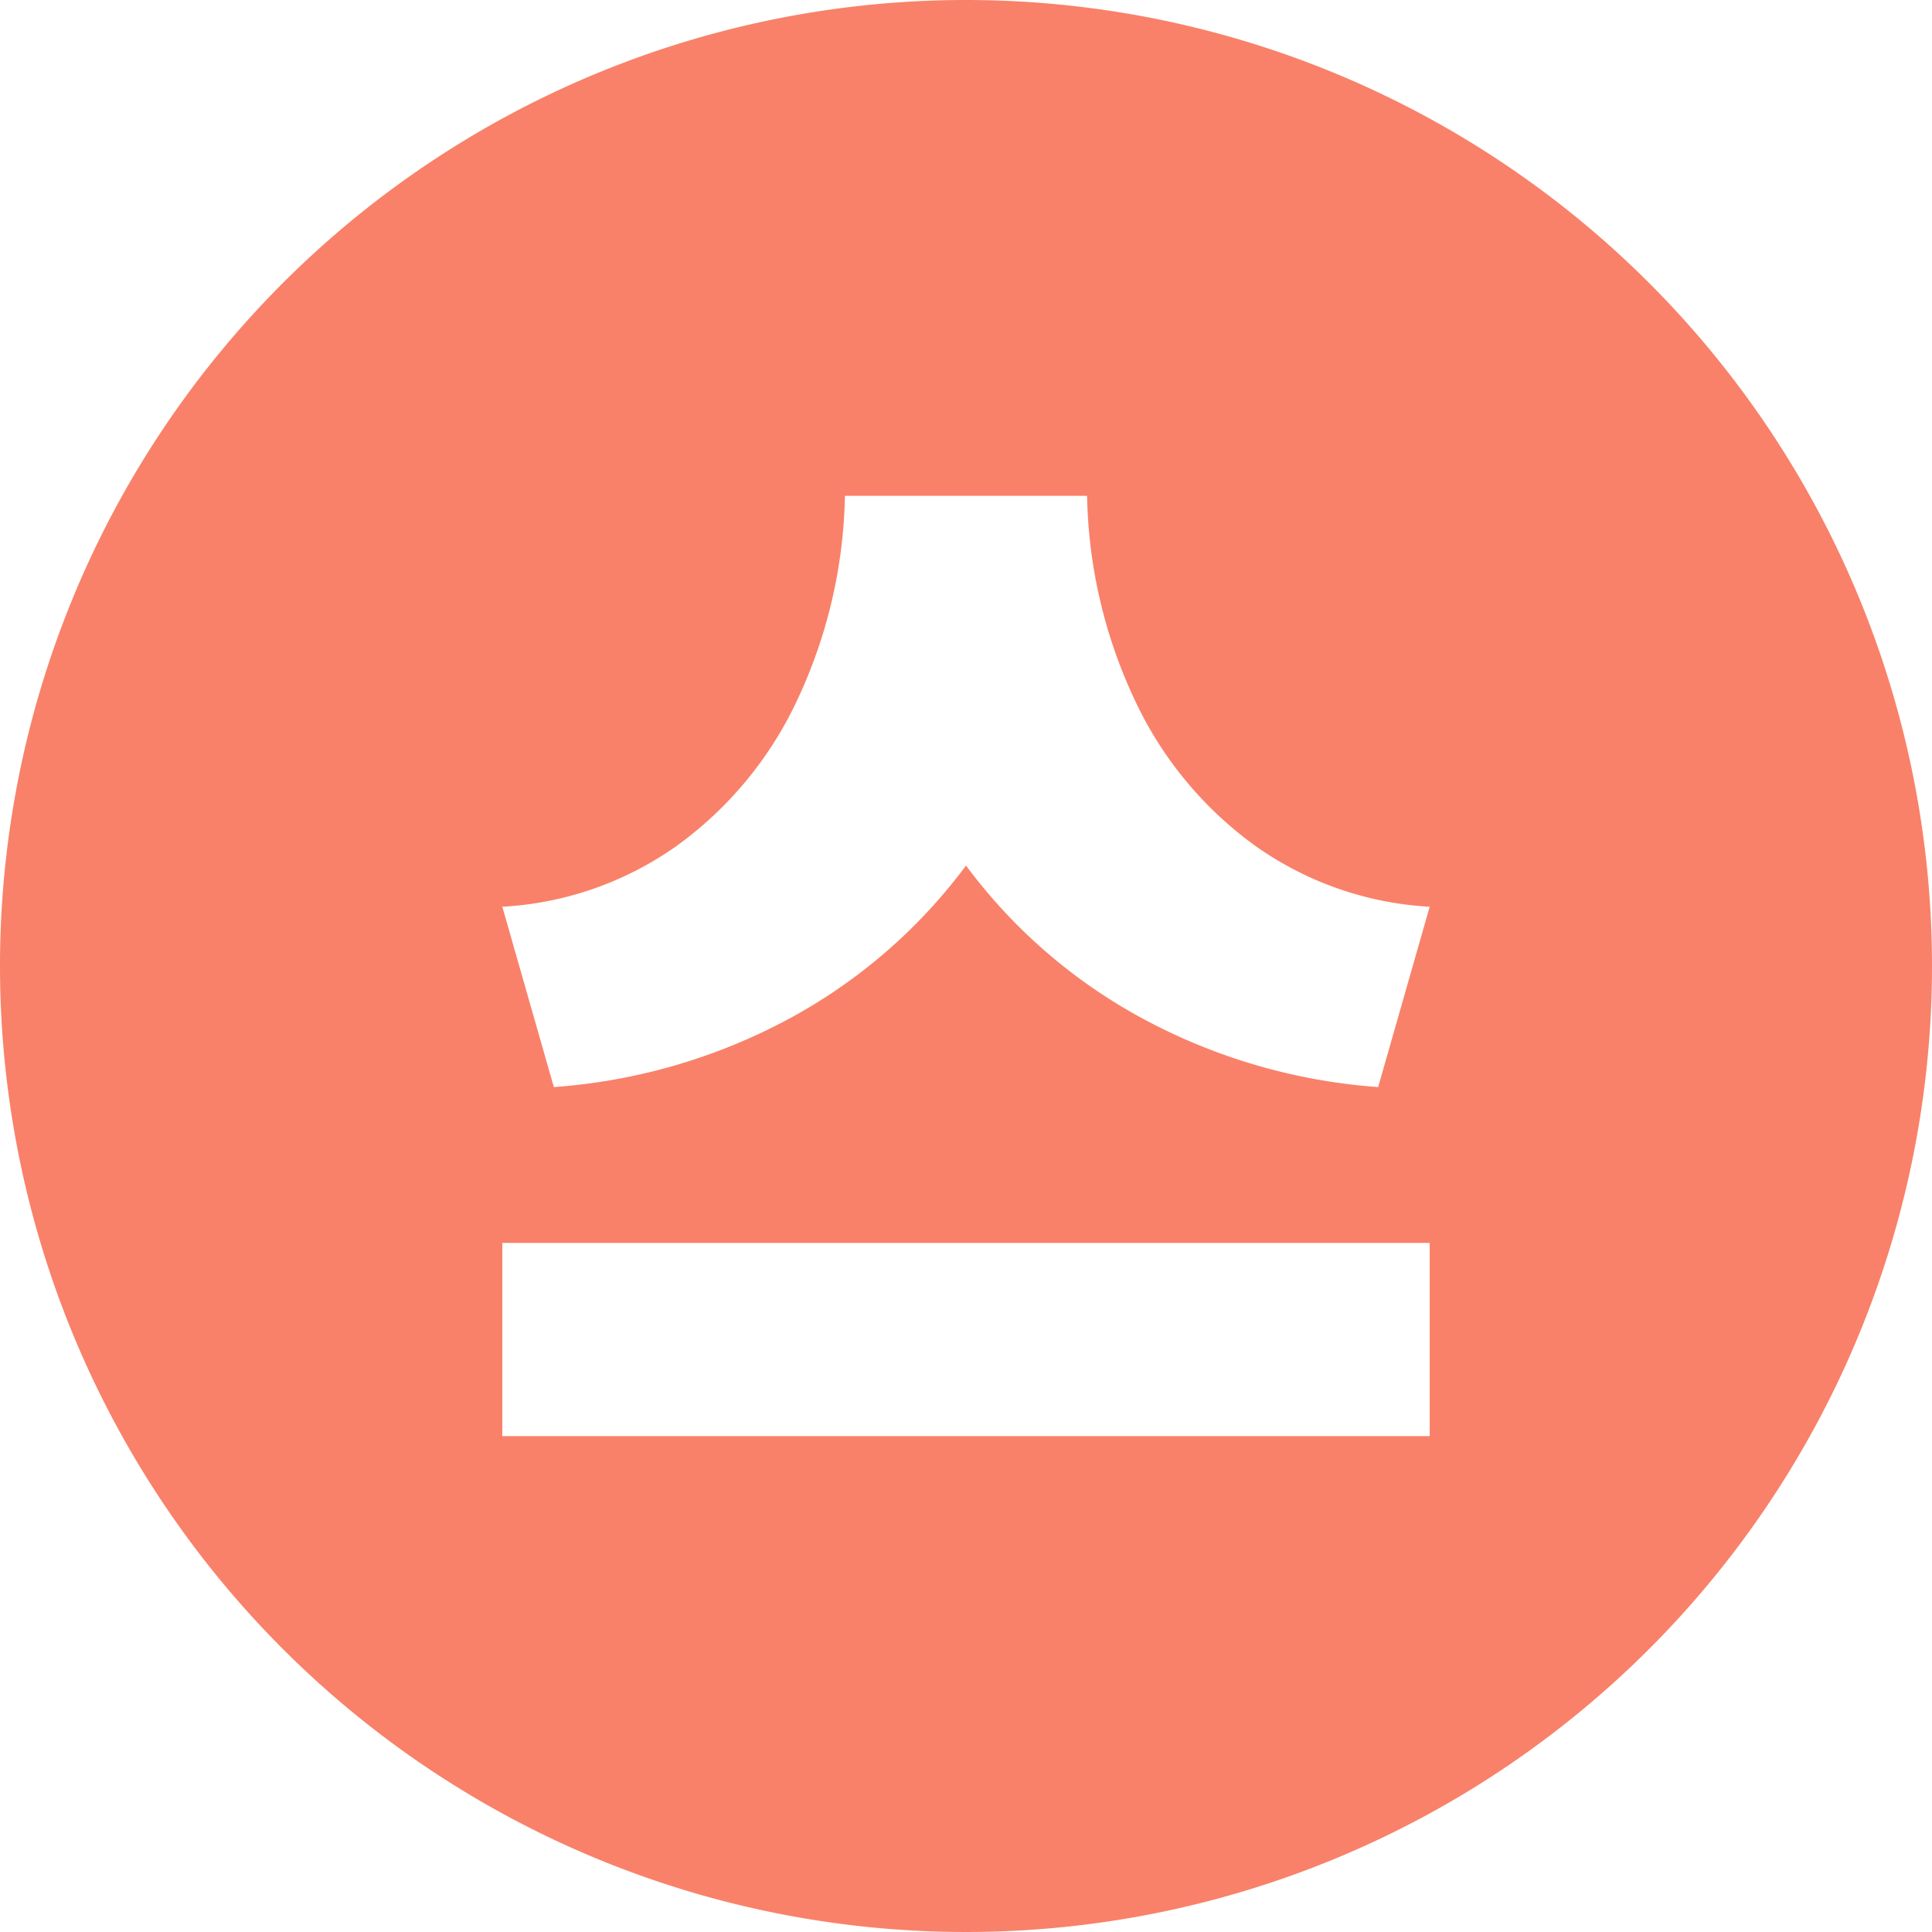 <svg xmlns="http://www.w3.org/2000/svg" width="30" height="30" viewBox="0 0 30 30">
  <defs>
    <style>
      .cls-1 {
        fill: #f98169;
        fill-rule: evenodd;
      }
    </style>
  </defs>
  <path id="스_copy" data-name="스 copy" class="cls-1" d="M1021,615a15,15,0,1,0,15,15A15,15,0,0,0,1021,615Zm7.2,22.3h-14.4v-3h14.4v3Zm-0.8-5.42a9.056,9.056,0,0,1-3.65-1.06,8.356,8.356,0,0,1-2.75-2.38,8.356,8.356,0,0,1-2.75,2.38,9.056,9.056,0,0,1-3.65,1.06l-0.8-2.8a5.174,5.174,0,0,0,2.7-.94,5.835,5.835,0,0,0,1.87-2.25,7.775,7.775,0,0,0,.75-3.191h3.76a7.775,7.775,0,0,0,.75,3.191,5.835,5.835,0,0,0,1.87,2.25,5.174,5.174,0,0,0,2.7.94Z" transform="translate(-1006 -615)"/>
</svg>
